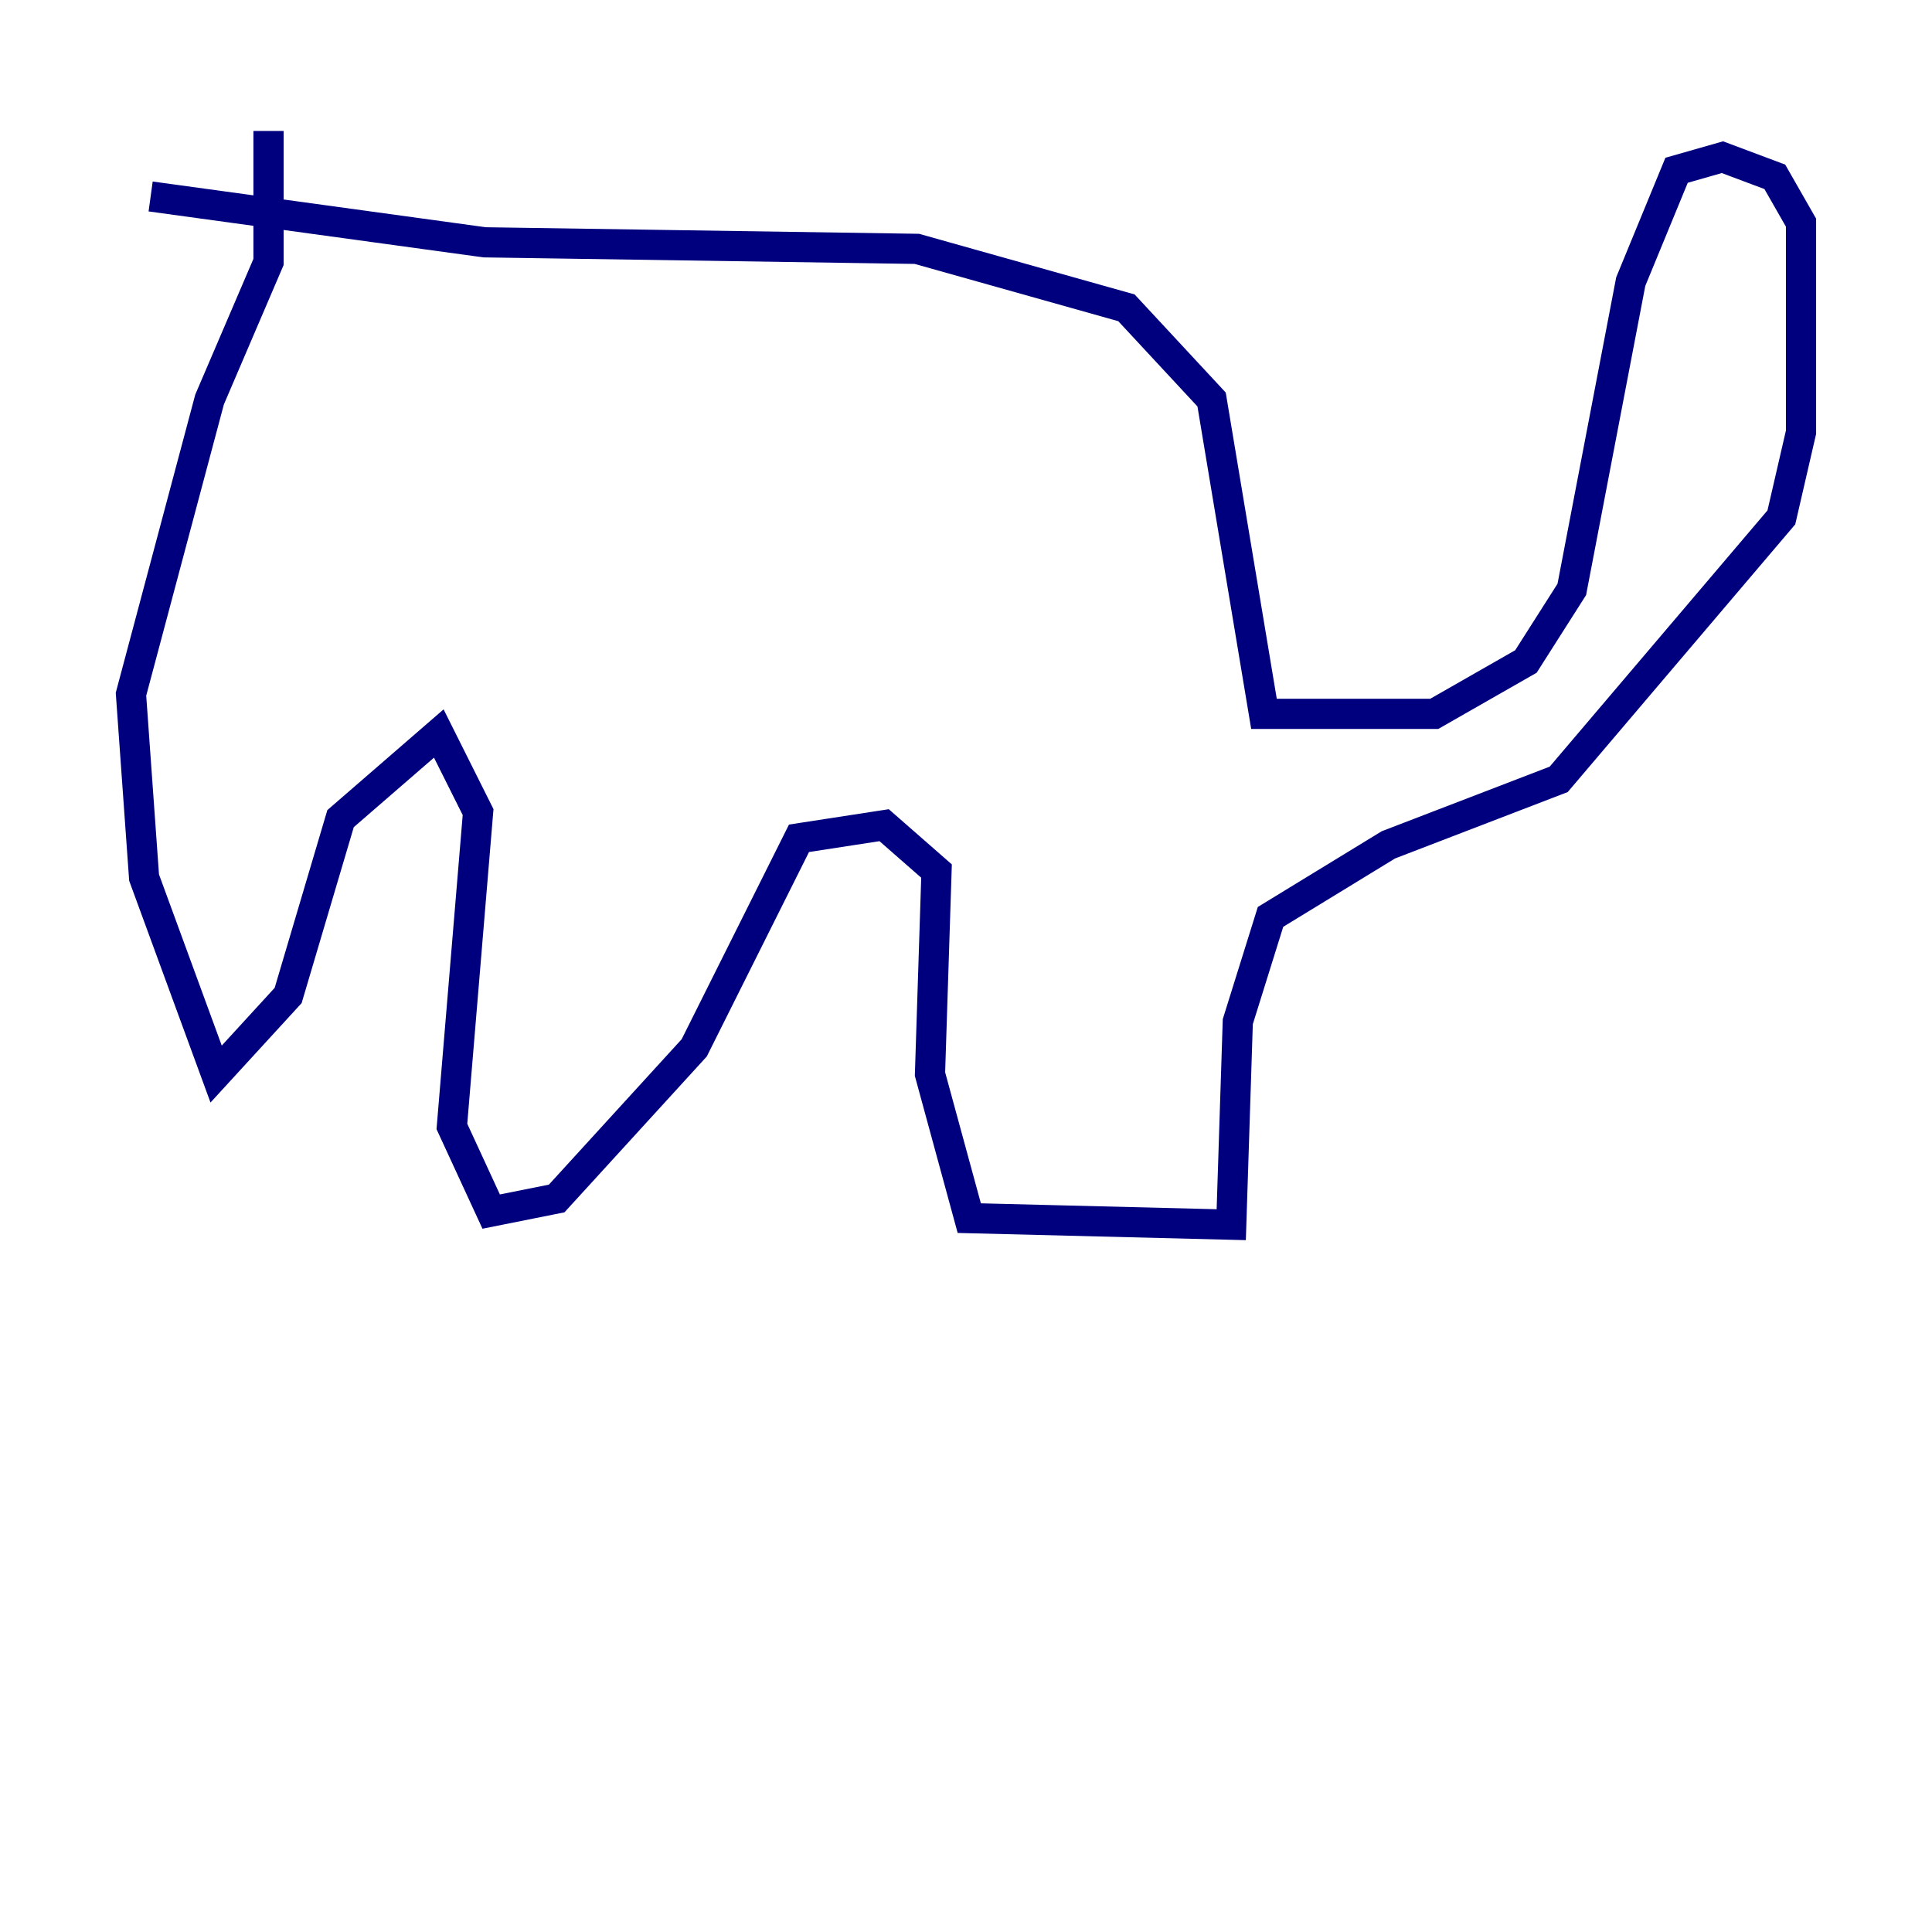 <?xml version="1.0" encoding="utf-8" ?>
<svg baseProfile="tiny" height="128" version="1.2" viewBox="0,0,128,128" width="128" xmlns="http://www.w3.org/2000/svg" xmlns:ev="http://www.w3.org/2001/xml-events" xmlns:xlink="http://www.w3.org/1999/xlink"><defs /><polyline fill="none" points="9.98,13.017 32.108,16.054 60.746,16.488 74.63,20.393 80.271,26.468 83.742,47.295 95.024,47.295 101.098,43.824 104.136,39.051 108.041,18.658 111.078,11.281 114.115,10.414 117.586,11.715 119.322,14.752 119.322,28.637 118.02,34.278 103.268,51.634 91.986,55.973 84.176,60.746 82.007,67.688 81.573,81.139 64.217,80.705 61.614,71.159 62.047,57.709 58.576,54.671 52.936,55.539 45.993,69.424 36.881,79.403 32.542,80.271 29.939,74.63 31.675,53.803 29.071,48.597 22.563,54.237 19.091,65.953 14.319,71.159 9.546,58.142 8.678,45.993 13.885,26.468 17.79,17.356 17.79,8.678" stroke="#00007f" stroke-width="2" /></svg>